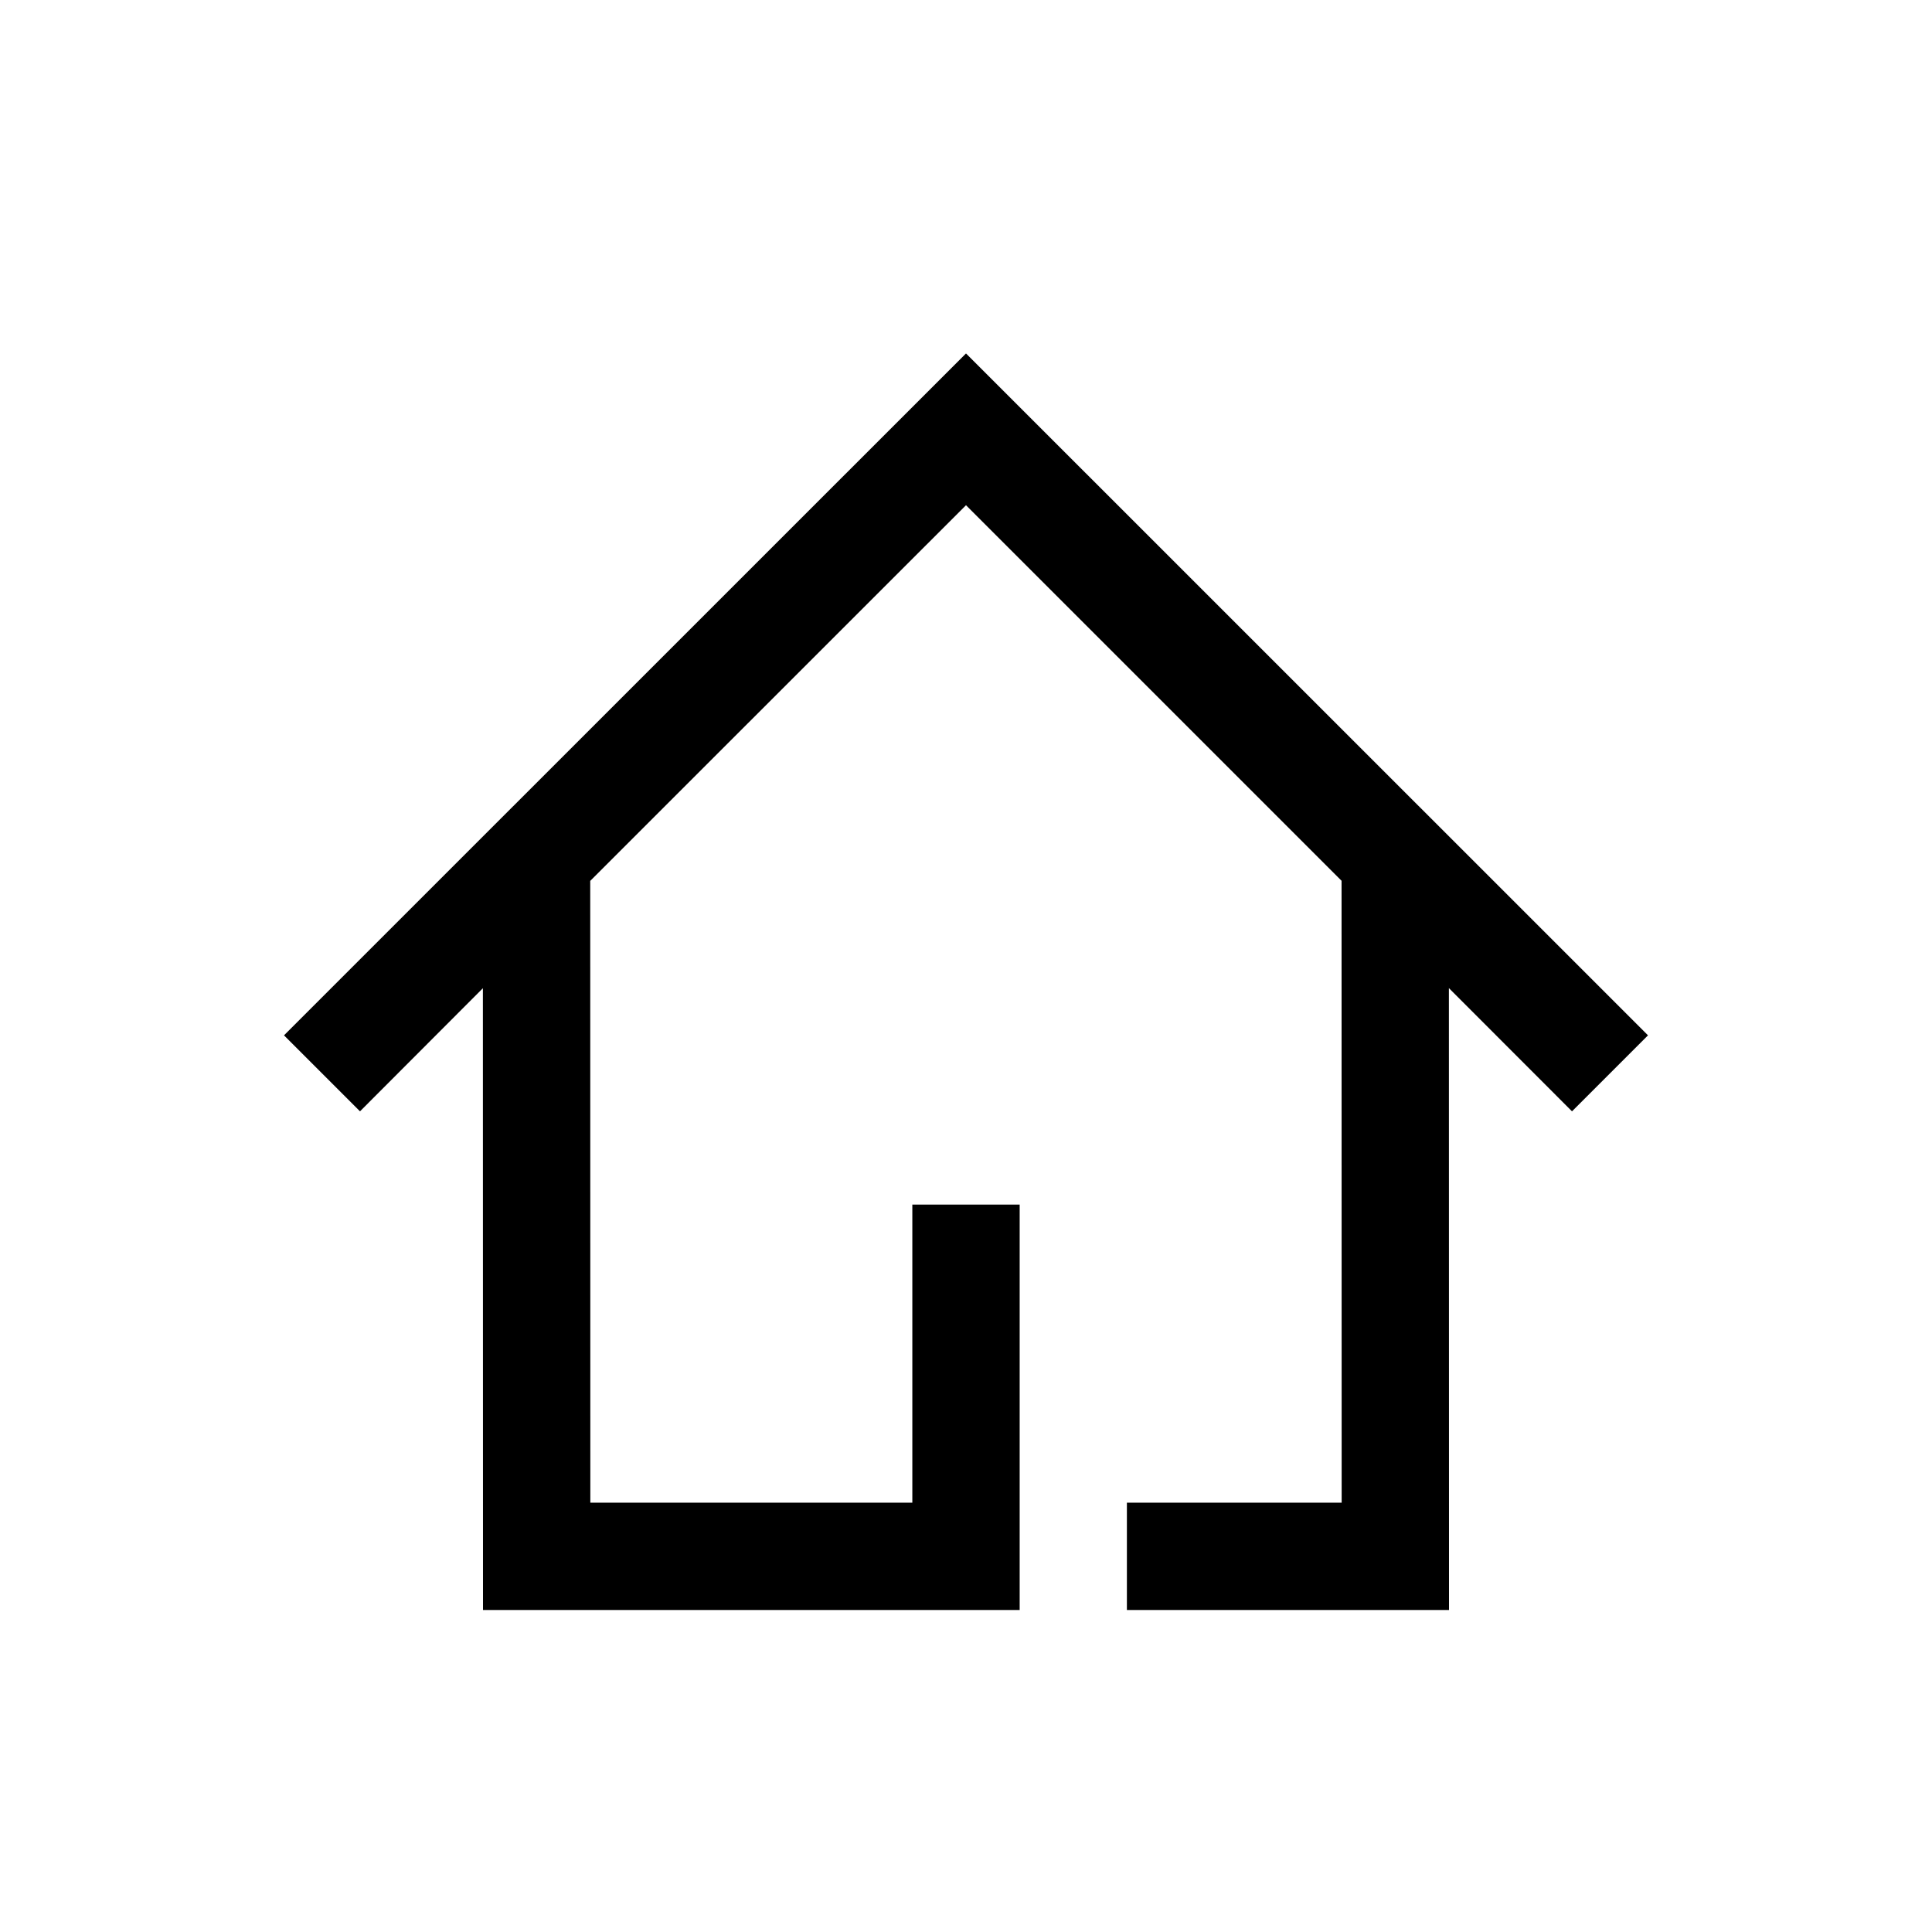 <?xml version="1.0" encoding="UTF-8"?>
<svg width="18px" height="18px" viewBox="0 0 18 18" version="1.1" xmlns="http://www.w3.org/2000/svg" xmlns:xlink="http://www.w3.org/1999/xlink">
    <!-- Generator: Sketch 57.1 (83088) - https://sketch.com -->
    <title>Ic/18/Line/Home/Black@2x</title>
    <desc>Created with Sketch.</desc>
    <defs>
        <path d="M9,3.293 L15.354,9.646 L14.646,10.354 L13.499,9.206 L13.5,15 L10.499,15 L10.499,14 L12.5,14 L12.499,8.206 L9,4.707 L5.499,8.207 L5.5,14 L8.5,14 L8.5,11.223 L9.5,11.223 L9.5,15 L4.5,15 L4.499,9.207 L3.354,10.354 L2.646,9.646 L9,3.293 Z" id="path-1"></path>
    </defs>
    <g id="Ic/18/Line/Home/Black" stroke="none" stroke-width="1" fill="none" fill-rule="evenodd">
        <mask id="mask-2" fill="white">
            <use xlink:href="#path-1"></use>
        </mask>
        <use id="Mask" fill="#000000" fill-rule="nonzero" xlink:href="#path-1"></use>
    </g>
</svg>